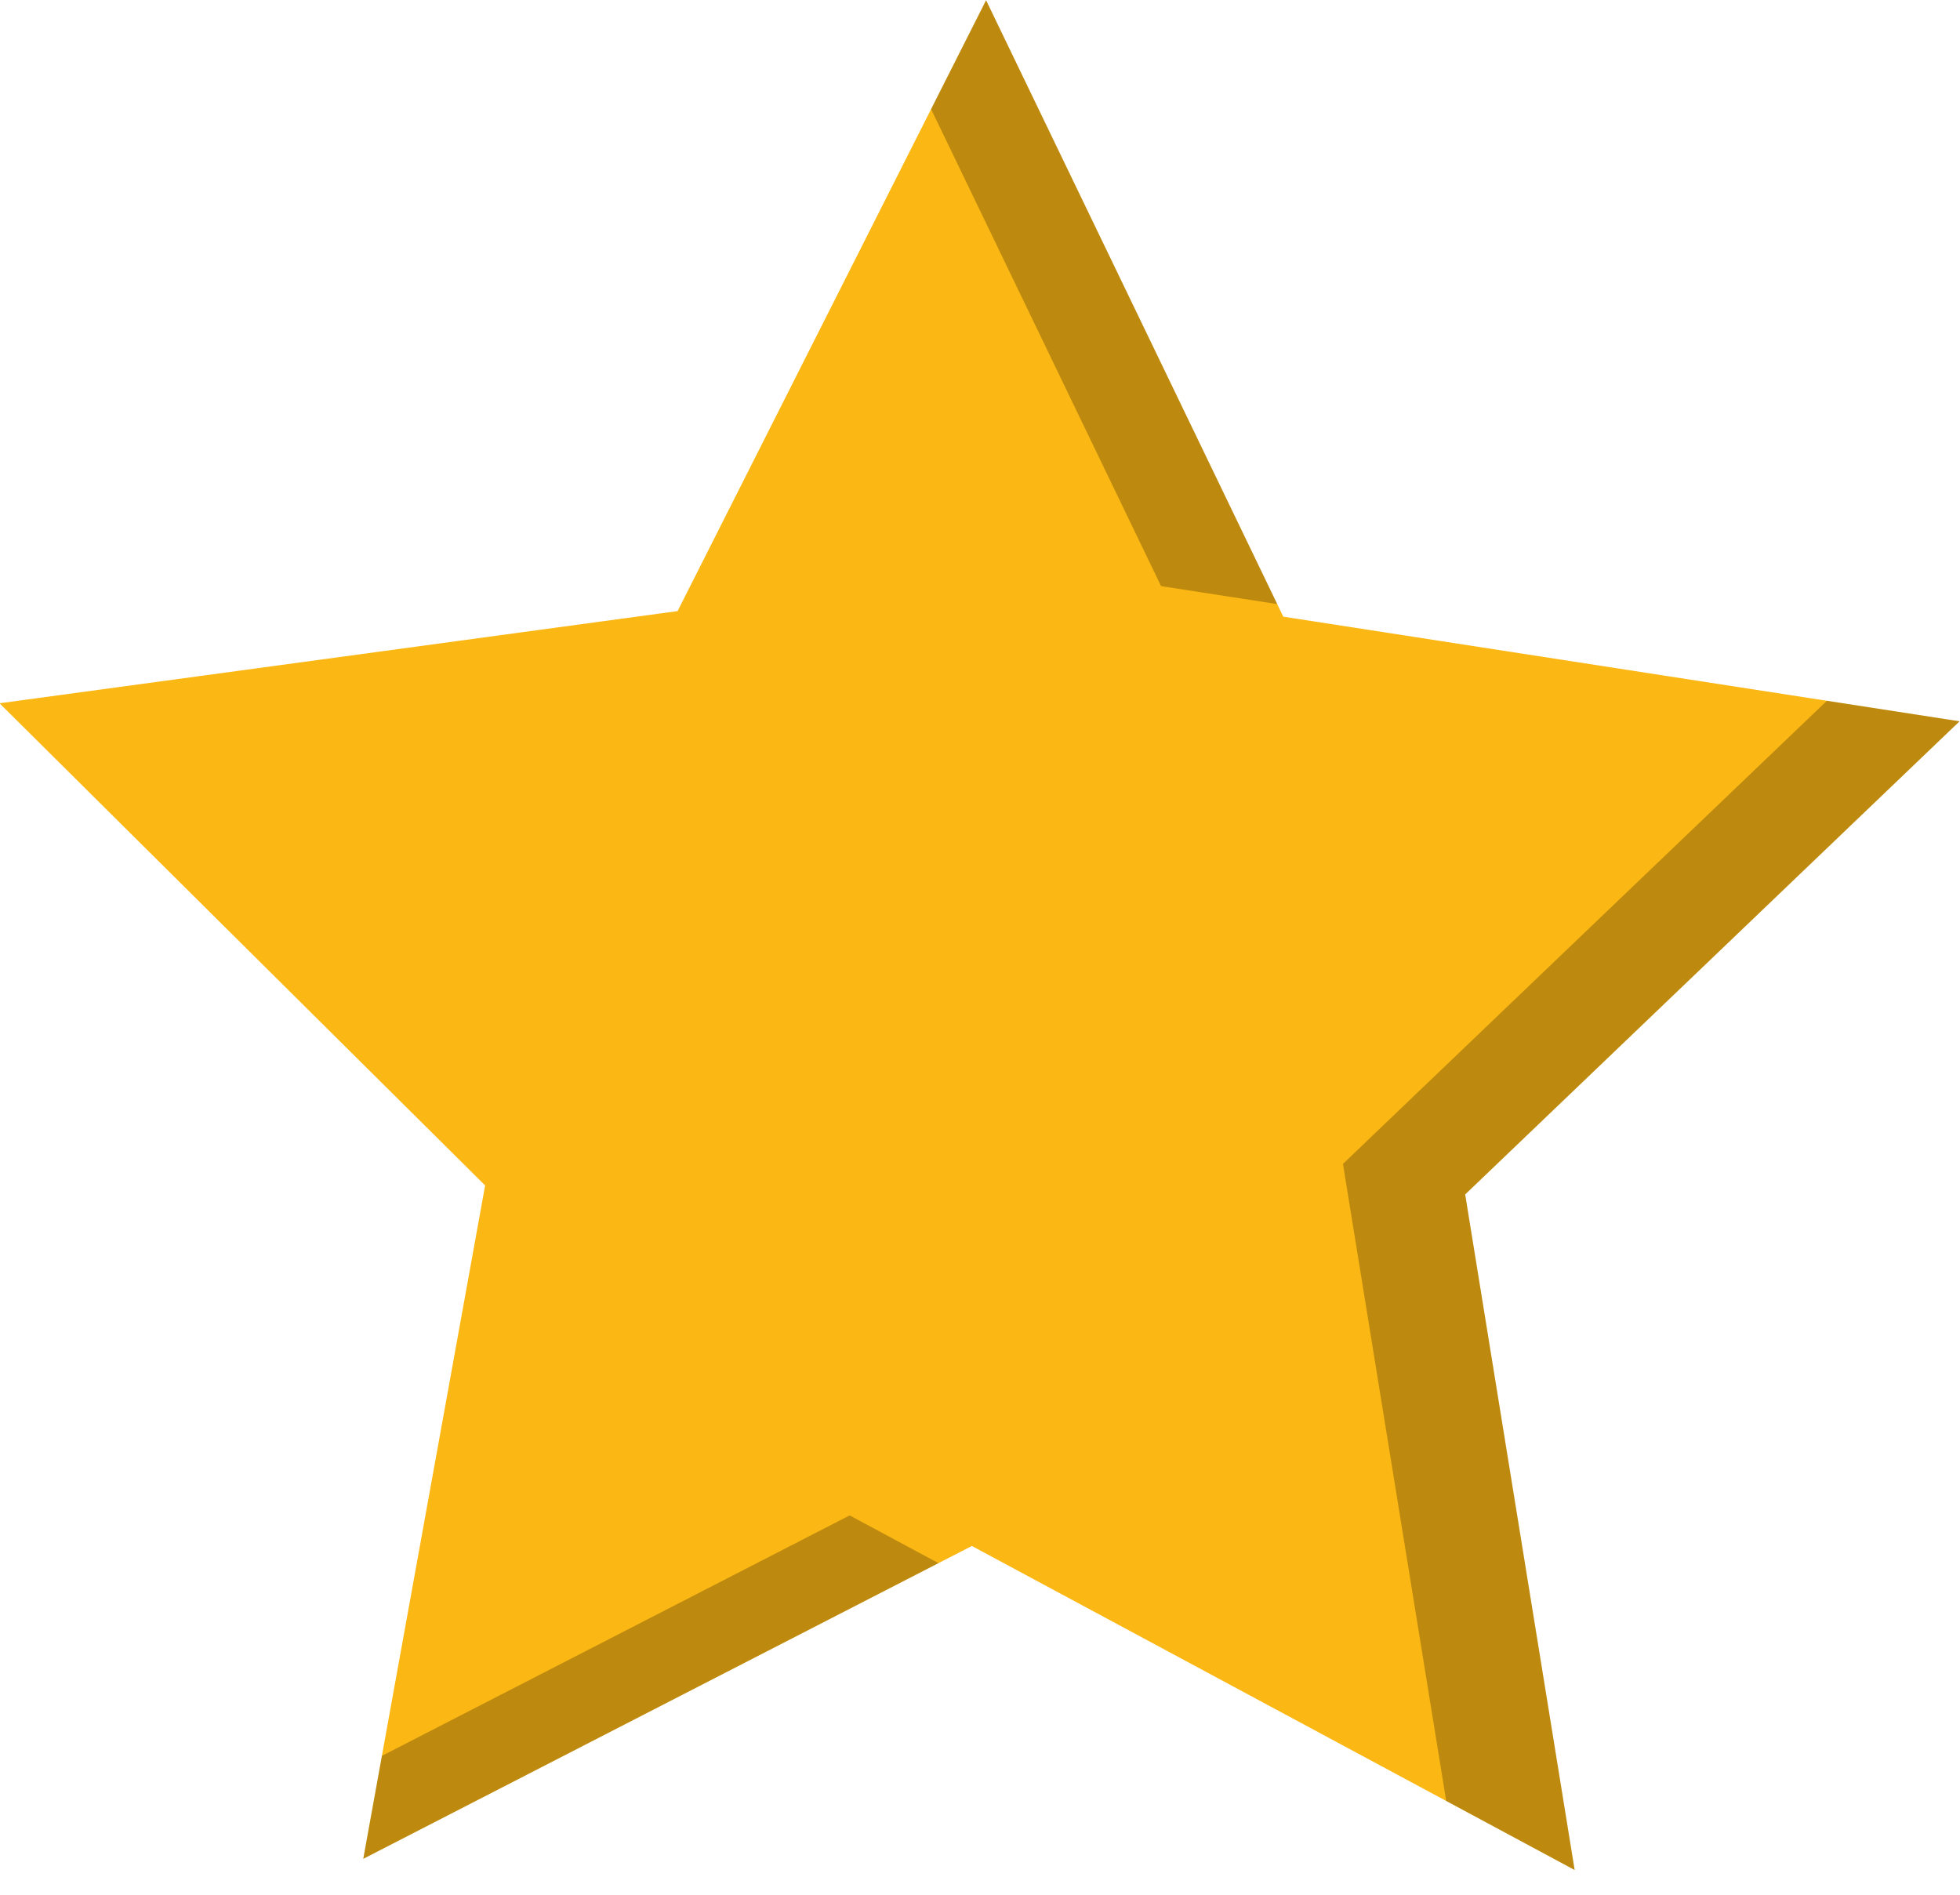 <svg xmlns="http://www.w3.org/2000/svg" xmlns:xlink="http://www.w3.org/1999/xlink" preserveAspectRatio="xMidYMid" width="60" height="58" viewBox="0 0 60 58">
  <defs>
    <style>

      .cls-3 {
        fill: #fbb713;
      }

      .cls-4 {
        fill: #060606;
        opacity: 0.25;
      }
    </style>
  </defs>
  <g id="group-207svg">
    <path d="M39.284,18.877 C39.284,18.877 59.986,22.080 59.986,22.080 C59.986,22.080 44.852,36.563 44.852,36.563 C44.852,36.563 48.203,57.242 48.203,57.242 C48.203,57.242 29.751,47.324 29.751,47.324 C29.751,47.324 11.121,56.900 11.121,56.900 C11.121,56.900 14.851,36.288 14.851,36.288 C14.851,36.288 -0.014,21.528 -0.014,21.528 C-0.014,21.528 20.743,18.706 20.743,18.706 C20.743,18.706 30.186,0.008 30.186,0.008 C30.186,0.008 39.284,18.877 39.284,18.877 Z" id="path-1" class="cls-3" fill-rule="evenodd"/>
    <path d="M35.543,17.942 C35.543,17.942 39.099,18.492 39.099,18.492 C39.099,18.492 30.186,0.008 30.186,0.008 C30.186,0.008 28.503,3.341 28.503,3.341 C28.503,3.341 35.543,17.942 35.543,17.942 Z" id="path-2" class="cls-4" fill-rule="evenodd"/>
    <path d="M26.010,46.388 C26.010,46.388 11.691,53.749 11.691,53.749 C11.691,53.749 11.121,56.900 11.121,56.900 C11.121,56.900 28.728,47.849 28.728,47.849 C28.728,47.849 26.010,46.388 26.010,46.388 Z" id="path-3" class="cls-4" fill-rule="evenodd"/>
    <path d="M59.986,22.080 C59.986,22.080 55.925,21.452 55.925,21.452 C55.925,21.452 41.111,35.628 41.111,35.628 C41.111,35.628 44.271,55.128 44.271,55.128 C44.271,55.128 48.203,57.242 48.203,57.242 C48.203,57.242 44.852,36.563 44.852,36.563 C44.852,36.563 59.986,22.080 59.986,22.080 Z" id="path-4" class="cls-4" fill-rule="evenodd"/>
  </g>
</svg>
